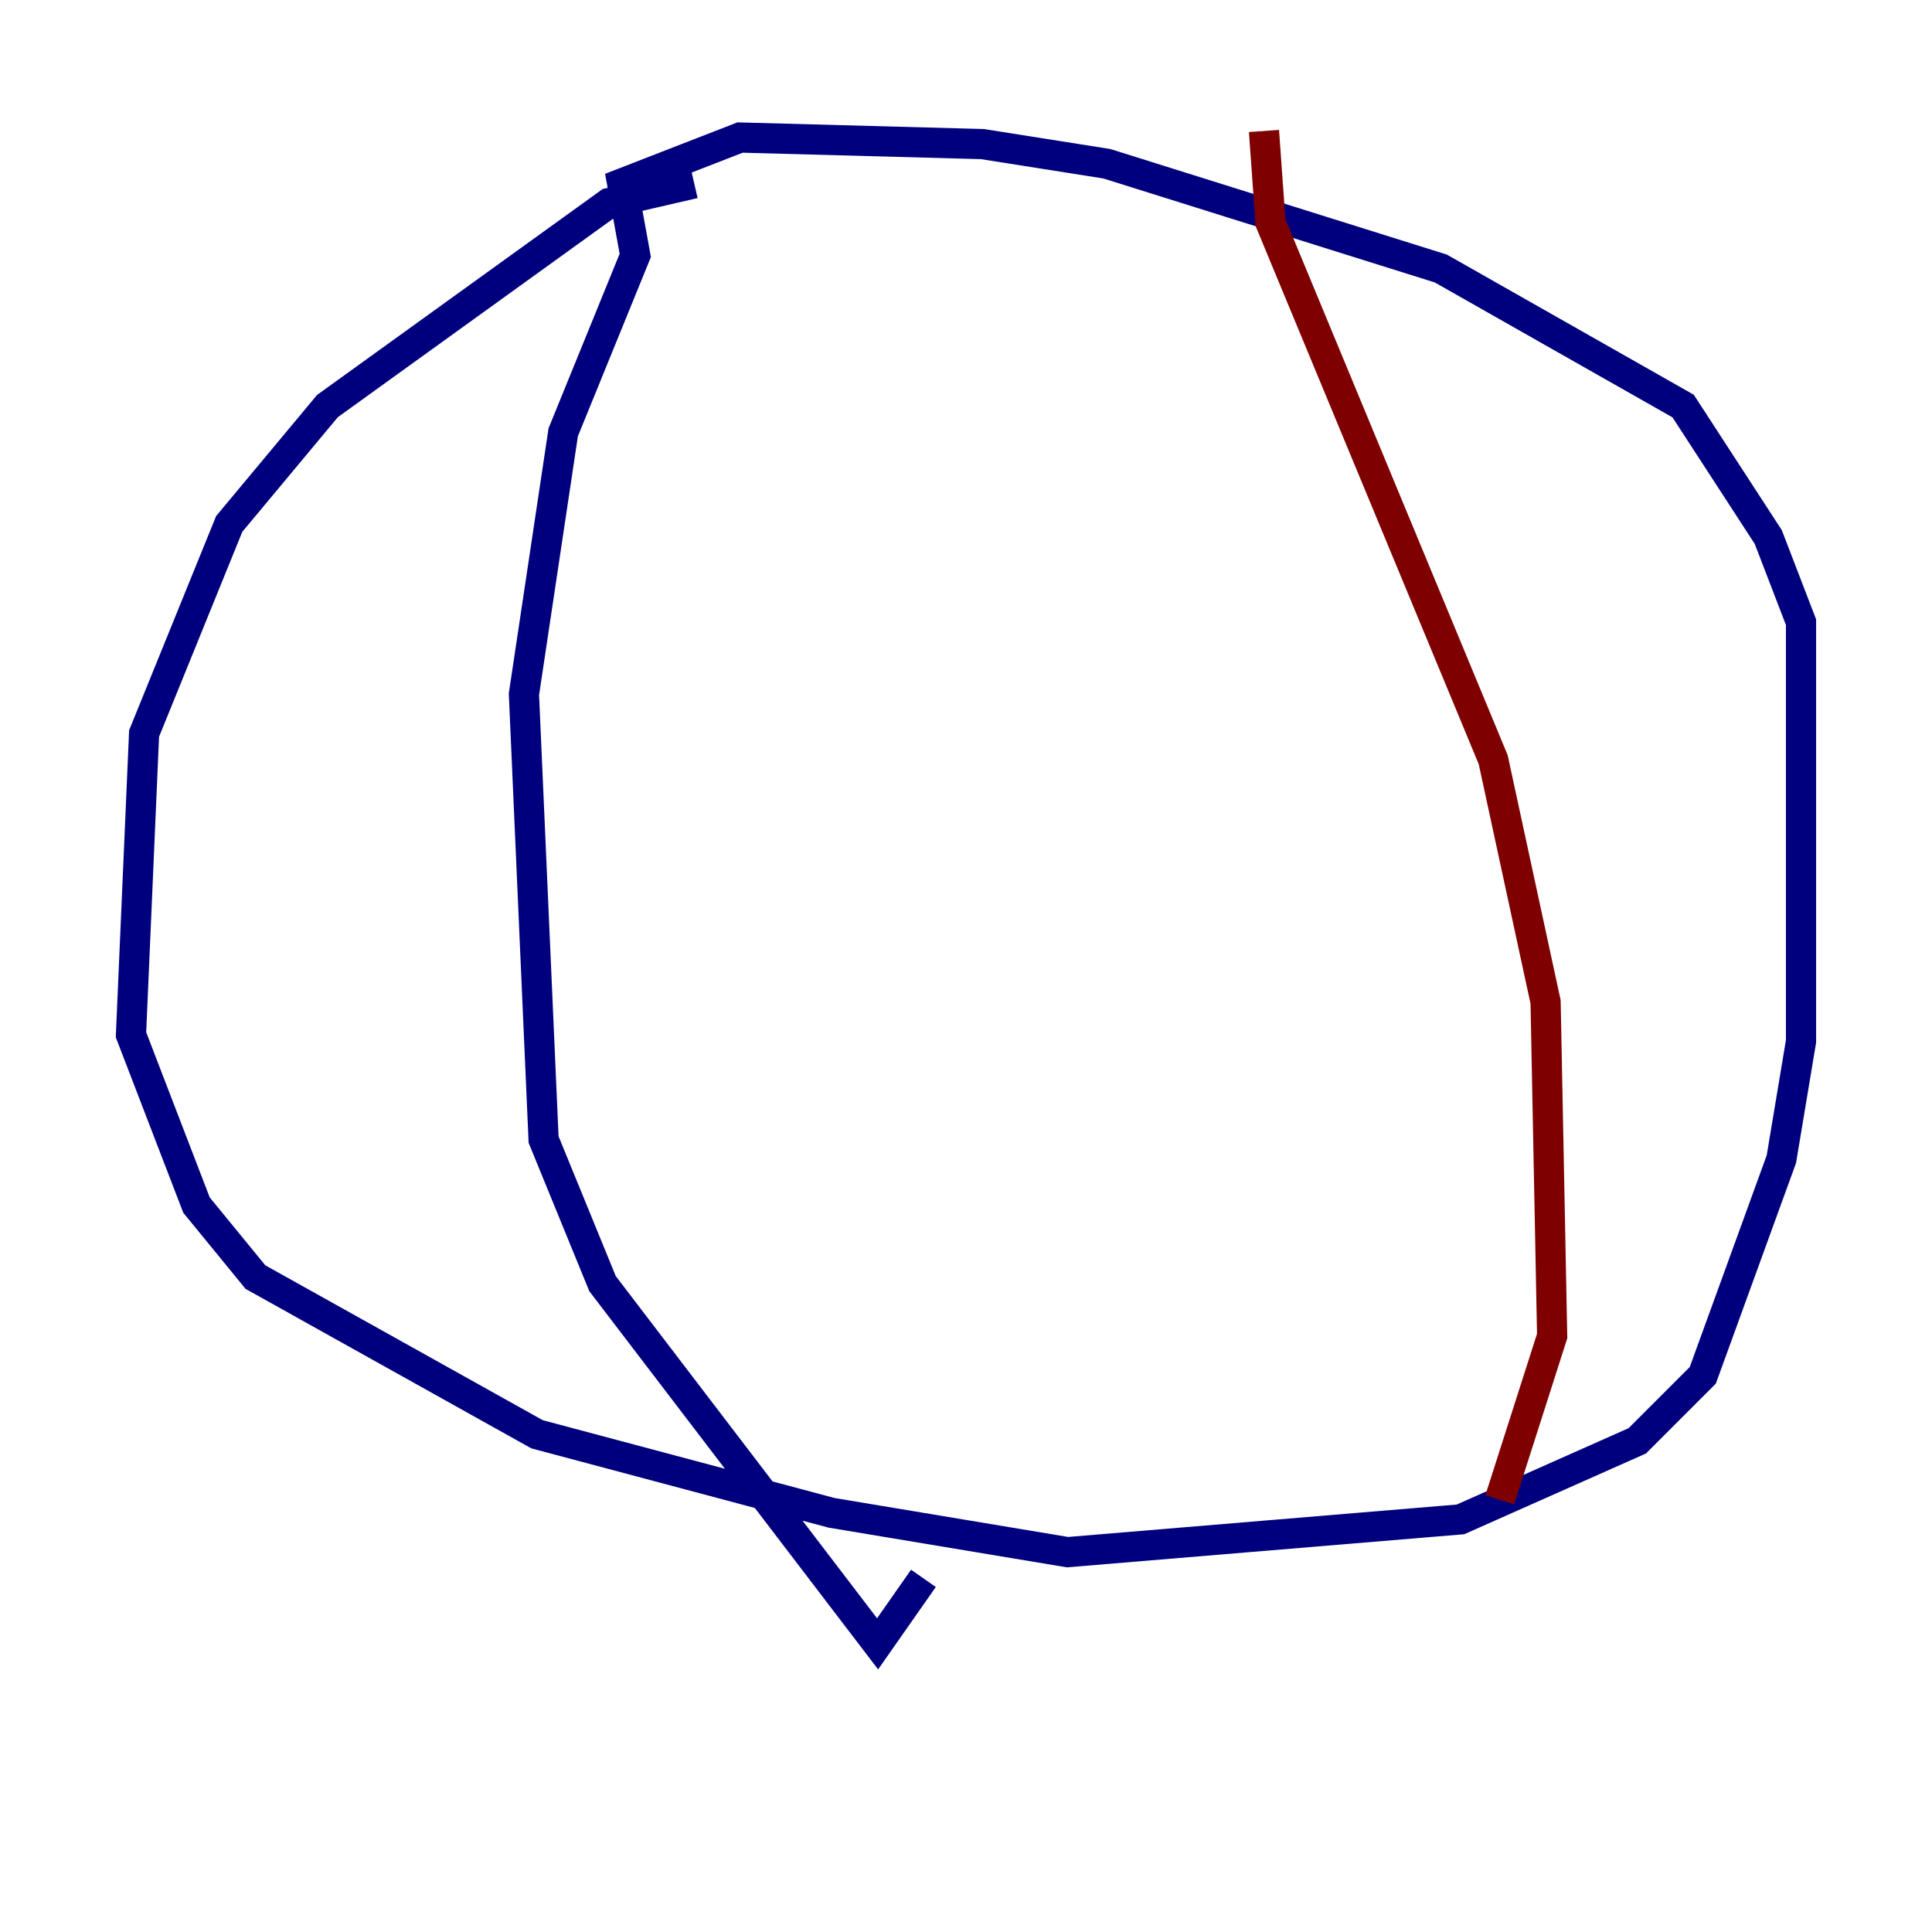 <?xml version="1.0" encoding="utf-8" ?>
<svg baseProfile="tiny" height="128" version="1.2" viewBox="0,0,128,128" width="128" xmlns="http://www.w3.org/2000/svg" xmlns:ev="http://www.w3.org/2001/xml-events" xmlns:xlink="http://www.w3.org/1999/xlink"><defs /><polyline fill="none" points="45.993,12.149 40.352,13.451 21.695,26.902 15.186,34.712 9.546,48.597 8.678,68.556 13.017,79.837 16.922,84.61 35.58,95.024 55.105,100.231 70.725,102.834 96.759,100.664 108.475,95.458 112.814,91.119 118.02,76.8 119.322,68.99 119.322,41.22 117.153,35.58 111.512,26.902 95.458,17.79 73.329,10.848 65.085,9.546 49.031,9.112 41.22,12.149 42.088,16.922 37.315,28.637 34.712,45.993 36.014,75.498 39.919,85.044 58.142,108.909 61.18,104.57" stroke="#00007f" stroke-width="2" /><polyline fill="none" points="83.742,8.678 84.176,14.752 98.929,50.332 102.4,66.386 102.834,88.515 99.363,99.363" stroke="#7f0000" stroke-width="2" /></svg>